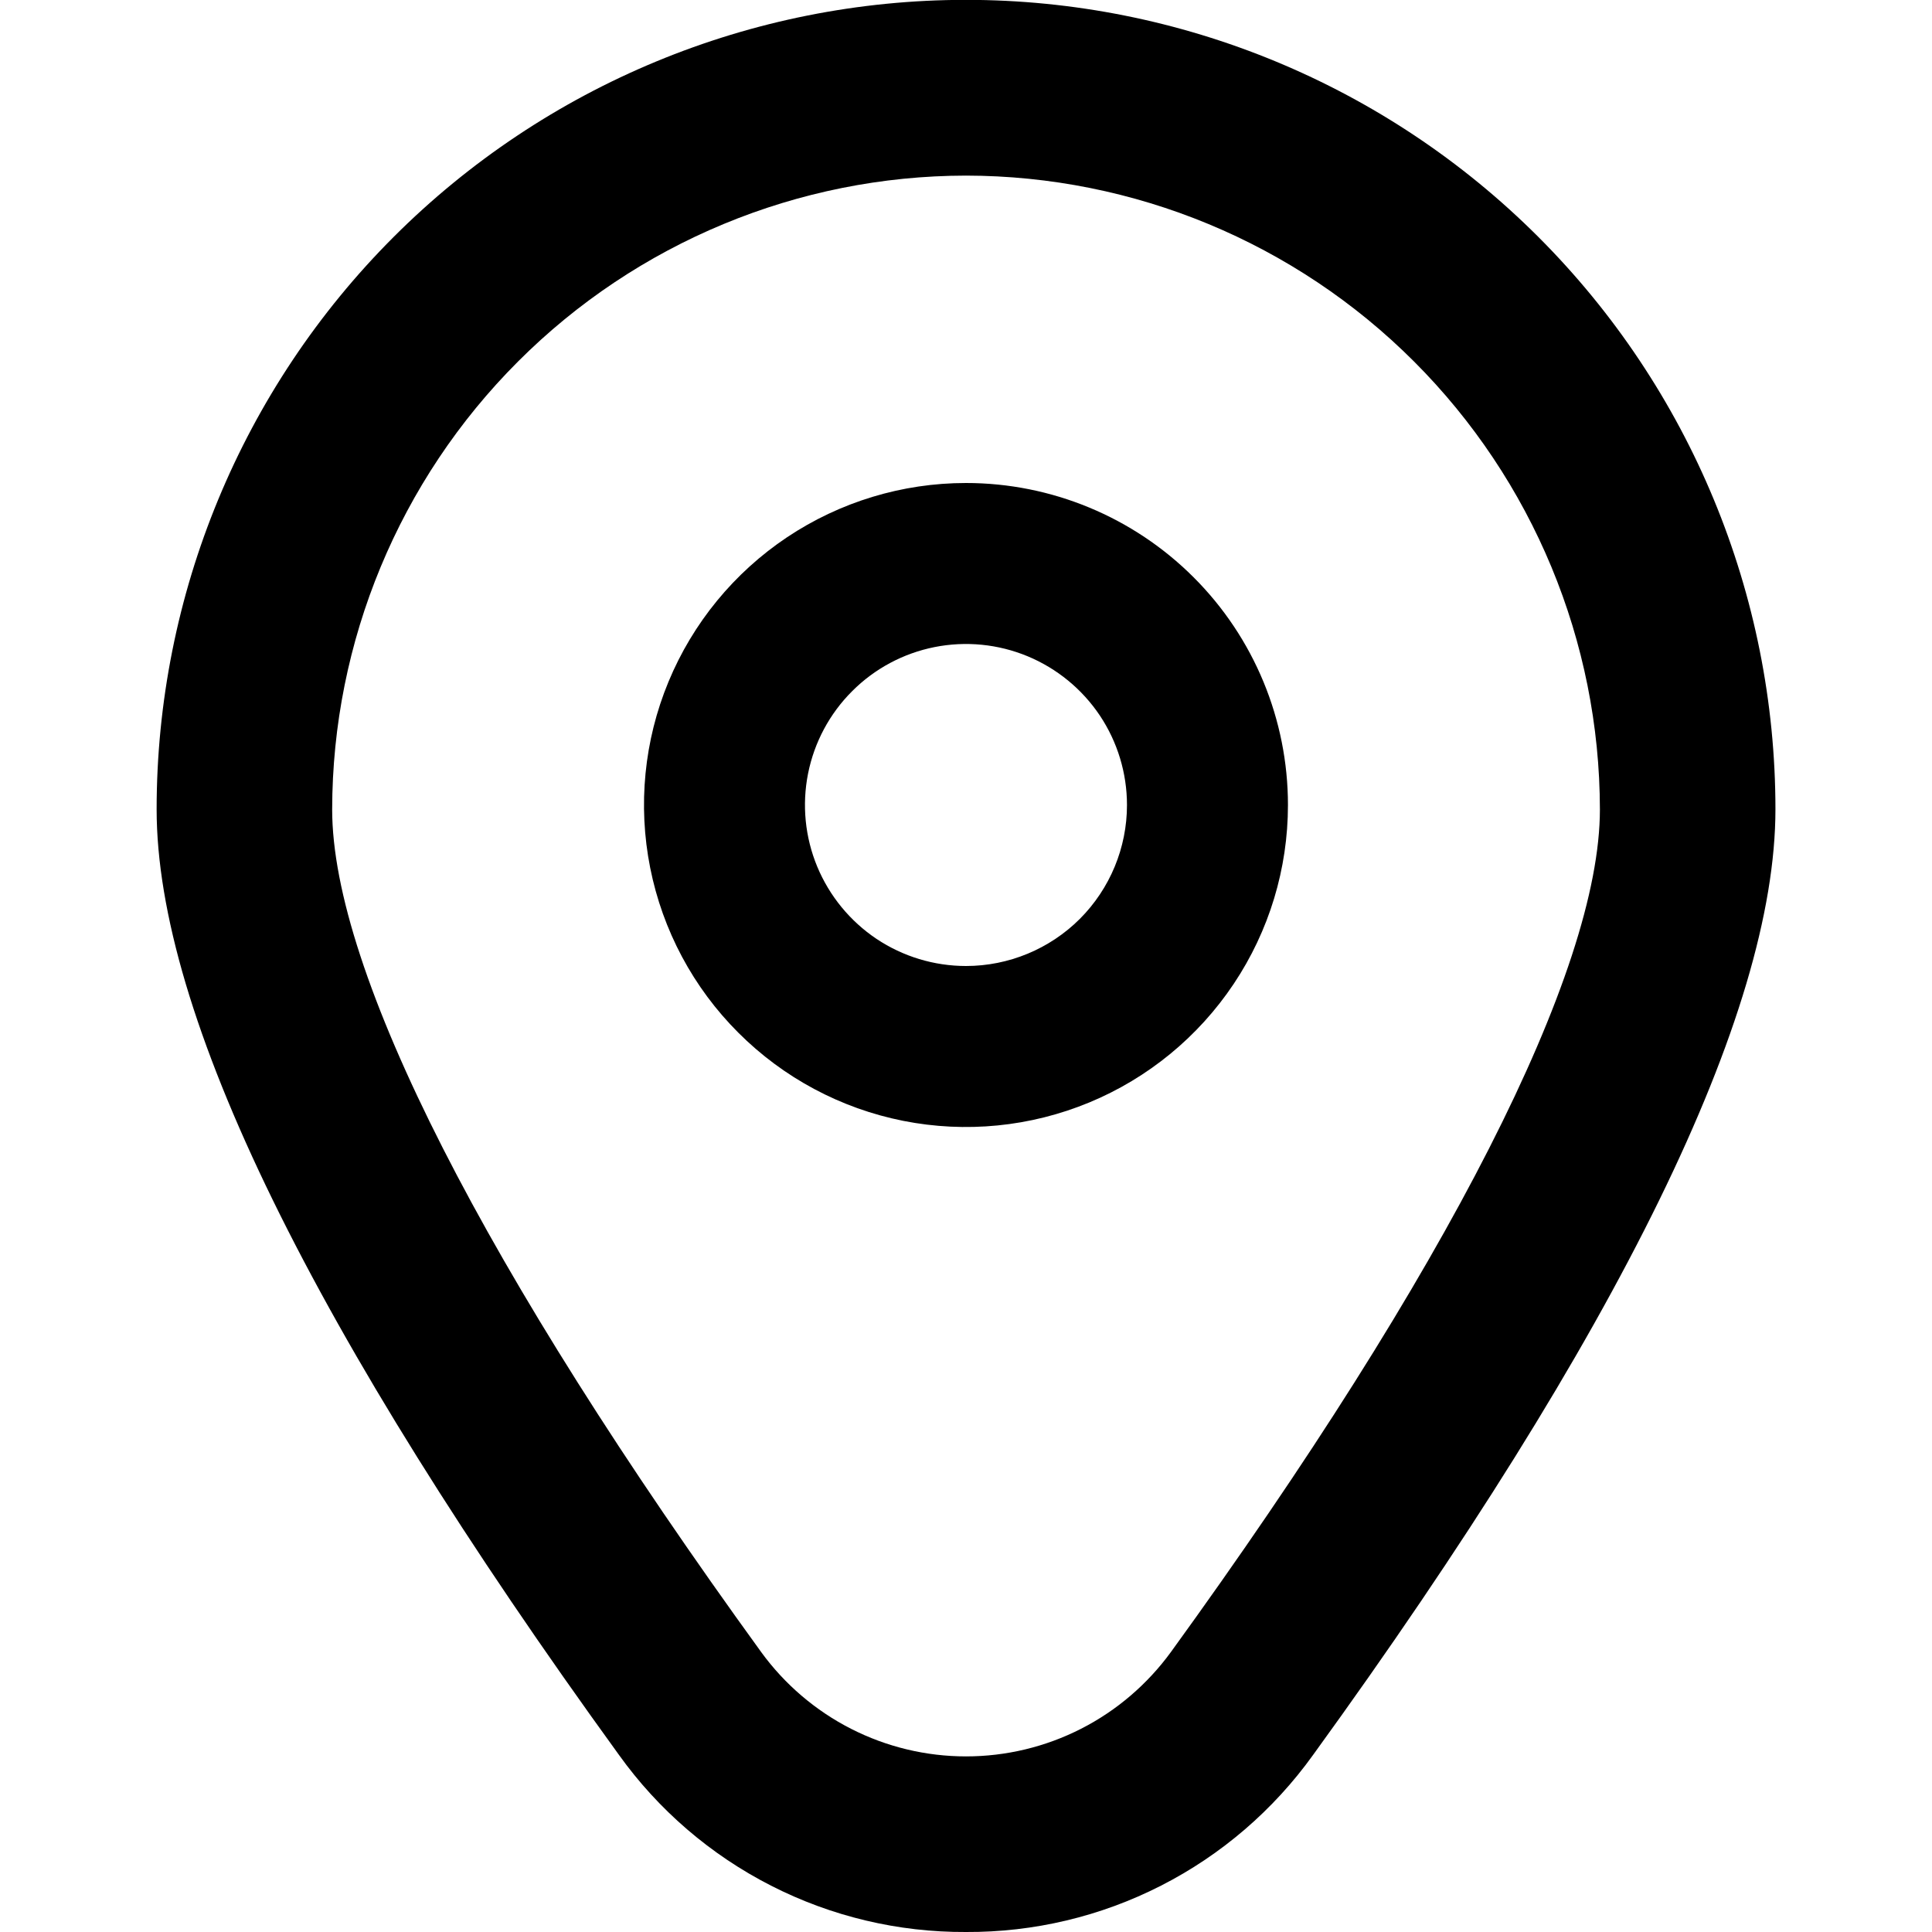 <svg width="28" height="28" viewBox="0 0 28 28" fill="none" xmlns="http://www.w3.org/2000/svg">
<g clip-path="url(#clip0_1_745)">
<path d="M14 7C13.077 7 12.174 7.274 11.407 7.786C10.64 8.299 10.041 9.028 9.688 9.881C9.335 10.733 9.243 11.672 9.423 12.577C9.603 13.482 10.047 14.314 10.7 14.966C11.352 15.619 12.184 16.064 13.089 16.244C13.995 16.424 14.933 16.331 15.786 15.978C16.638 15.625 17.367 15.027 17.88 14.259C18.393 13.492 18.666 12.59 18.666 11.667C18.666 10.429 18.175 9.242 17.299 8.367C16.424 7.492 15.237 7 14 7ZM14 14C13.538 14 13.087 13.863 12.703 13.607C12.32 13.35 12.021 12.986 11.844 12.56C11.667 12.133 11.621 11.664 11.711 11.211C11.801 10.759 12.023 10.343 12.35 10.017C12.676 9.69 13.092 9.468 13.544 9.378C13.997 9.288 14.466 9.334 14.893 9.511C15.319 9.688 15.683 9.987 15.94 10.37C16.196 10.754 16.333 11.205 16.333 11.667C16.333 12.286 16.087 12.879 15.65 13.317C15.212 13.754 14.618 14 14 14Z" fill="black"/>
<path d="M14 28C13.018 28.005 12.049 27.775 11.174 27.328C10.299 26.882 9.543 26.232 8.971 25.434C4.525 19.3 2.27 14.69 2.27 11.729C2.27 8.618 3.505 5.634 5.705 3.434C7.905 1.234 10.889 -0.002 14 -0.002C17.112 -0.002 20.095 1.234 22.295 3.434C24.495 5.634 25.731 8.618 25.731 11.729C25.731 14.69 23.476 19.3 19.03 25.434C18.457 26.232 17.702 26.882 16.827 27.328C15.952 27.775 14.983 28.005 14 28ZM14 2.545C11.565 2.548 9.23 3.516 7.508 5.239C5.786 6.961 4.817 9.296 4.814 11.731C4.814 14.076 7.023 18.413 11.031 23.942C11.371 24.41 11.818 24.792 12.334 25.055C12.85 25.318 13.421 25.455 14 25.455C14.58 25.455 15.151 25.318 15.667 25.055C16.183 24.792 16.629 24.41 16.97 23.942C20.978 18.413 23.187 14.076 23.187 11.731C23.184 9.296 22.215 6.961 20.493 5.239C18.771 3.516 16.436 2.548 14 2.545Z" fill="black"/>
</g>
<defs>
<clipPath id="clip0_1_745">
<rect width="28" height="28" fill="white"/>
</clipPath>
</defs>
</svg>
